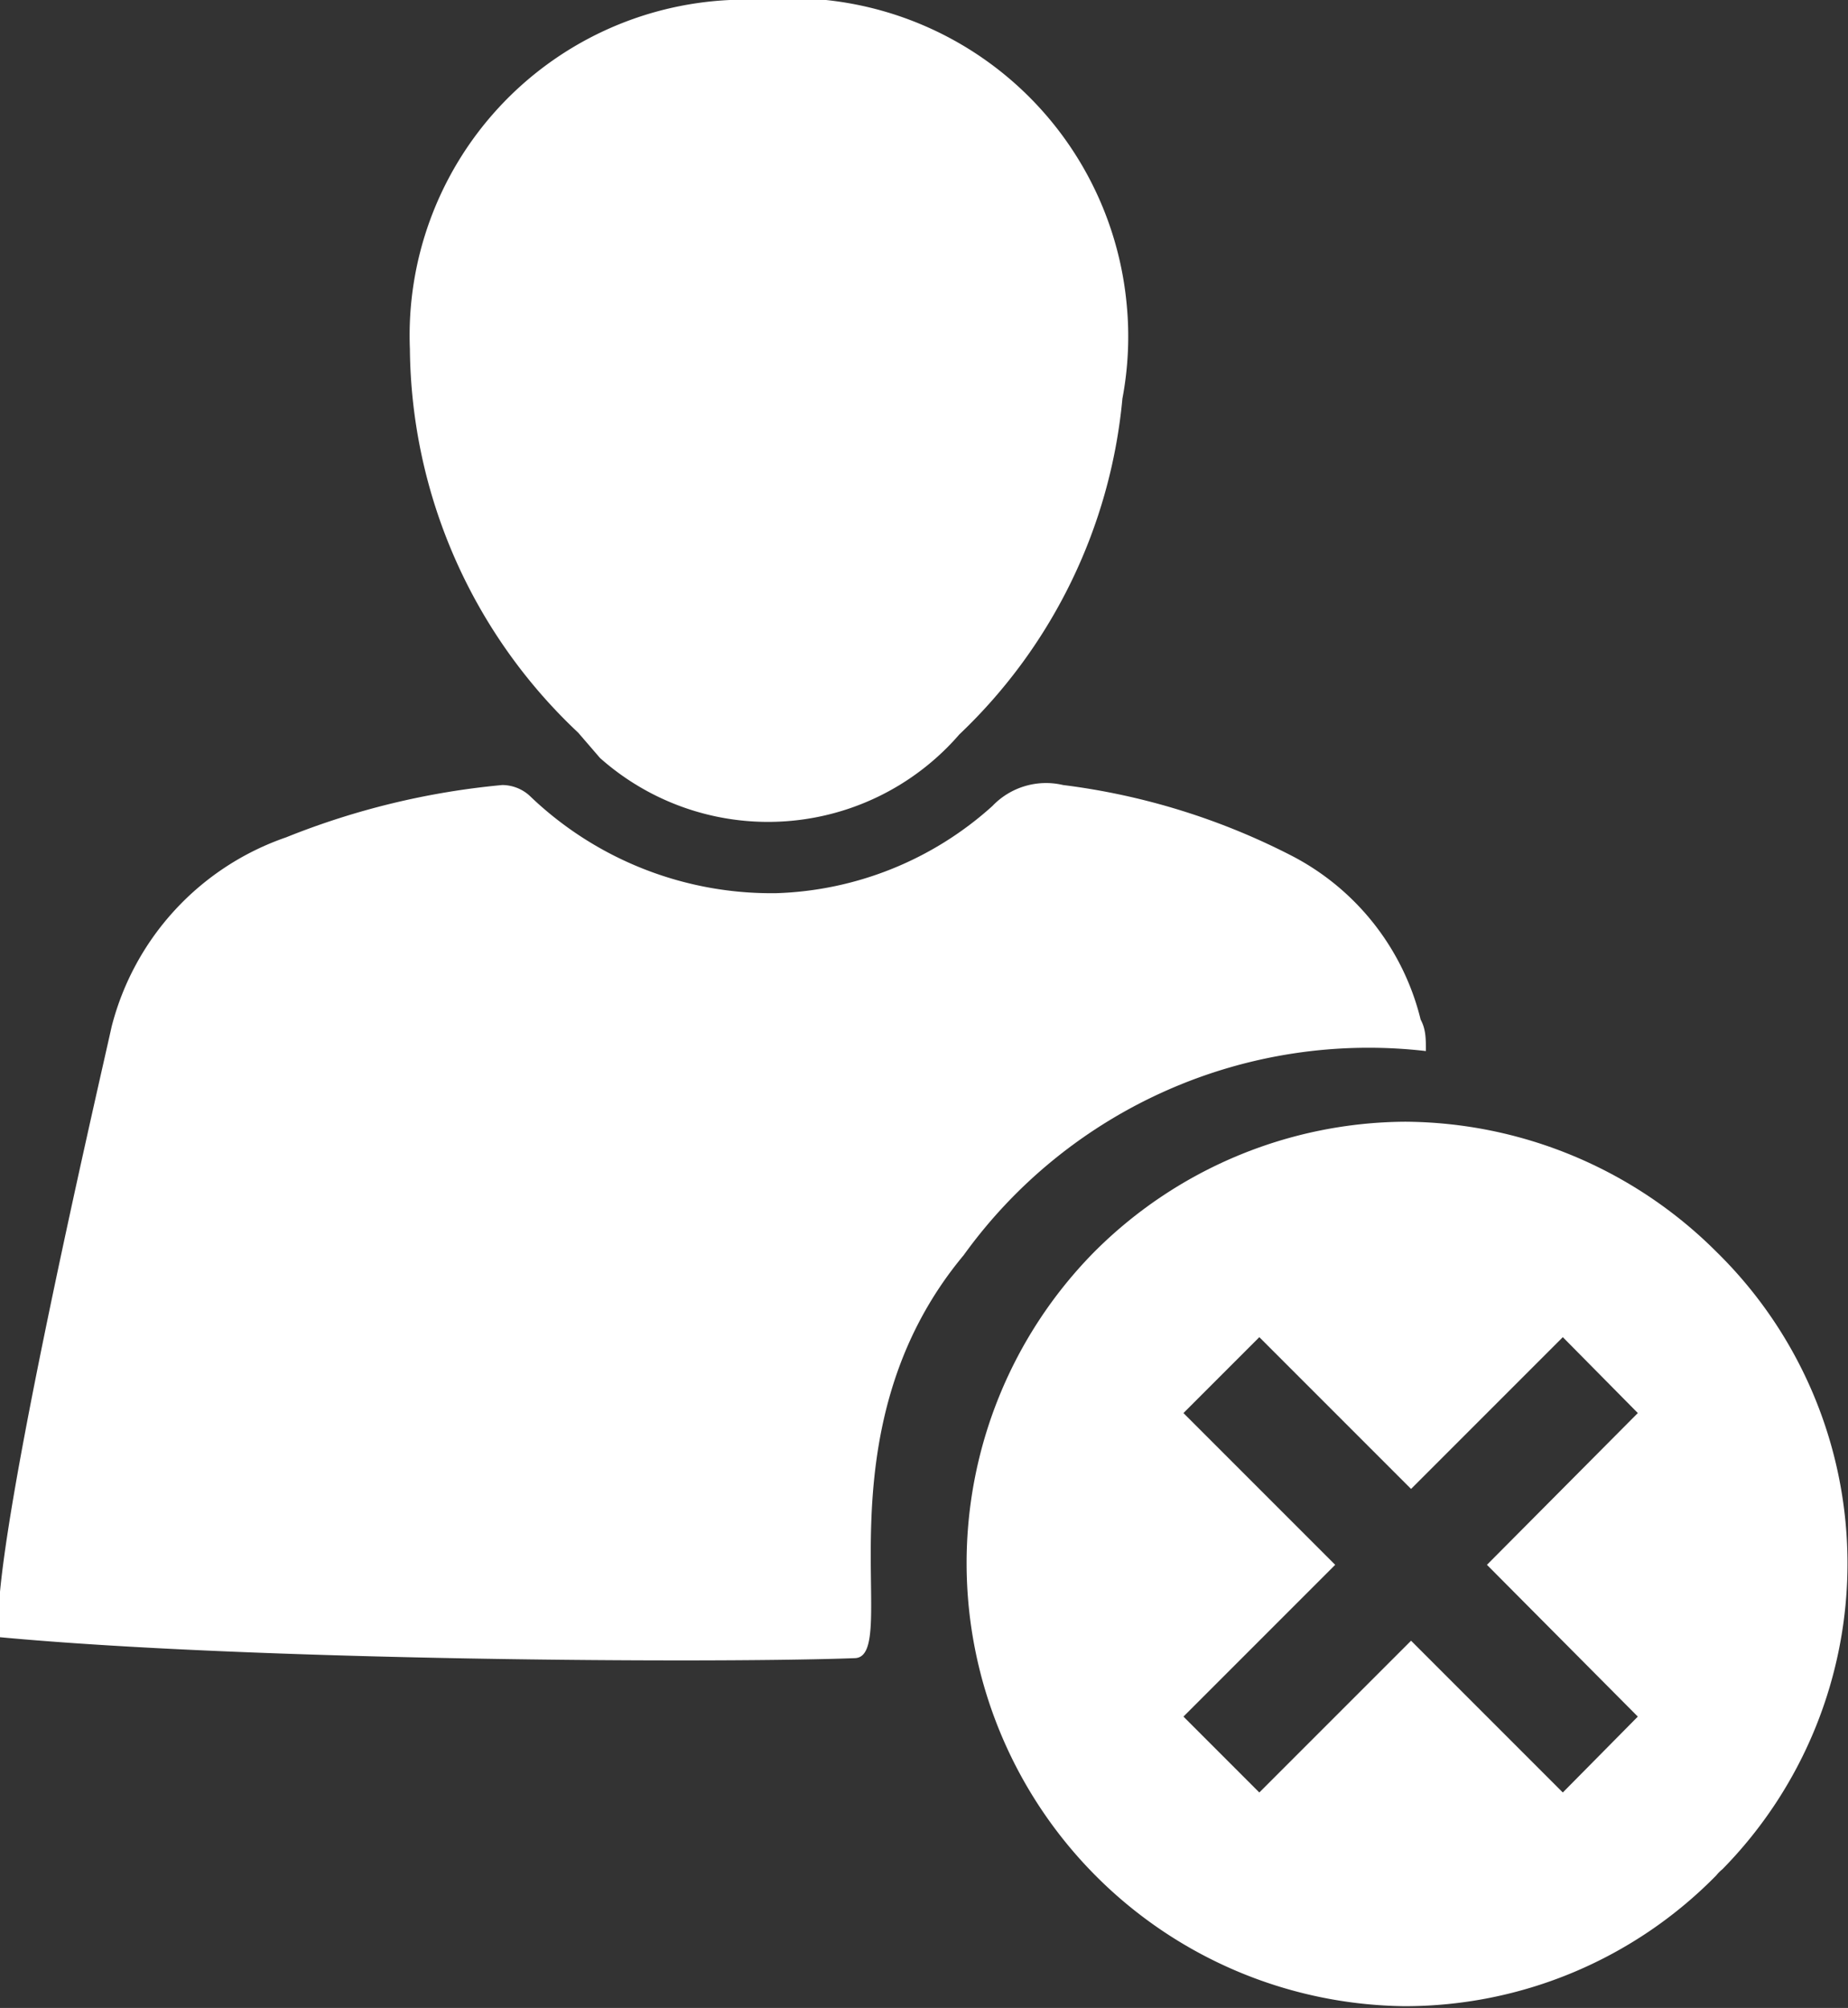 <svg xmlns="http://www.w3.org/2000/svg" viewBox="0 0 21.19 23.02"><rect x="0" y="0" width="21.19" height="23.02" fill="#333333" stroke="none"/><defs><style>.cls-1{fill:#fff;}</style></defs><g id="Layer_2" data-name="Layer 2"><g id="Layer_1-2" data-name="Layer 1"><path class="cls-1" d="M11.05,14.39a5.72,5.72,0,0,1,5.3-2.34c0-.14,0-.25-.06-.36a2.89,2.89,0,0,0-1.5-1.89A7.85,7.85,0,0,0,12.19,9a.85.85,0,0,0-.81.24,3.88,3.88,0,0,1-2.48,1A4,4,0,0,1,6.07,9.12.47.47,0,0,0,5.76,9a8.82,8.82,0,0,0-2.48.6,3.11,3.11,0,0,0-2,2.17c-.15.68-1.47,6.36-1.28,7,2.89.27,8.2.3,9.8.24C10.35,19,9.34,16.44,11.05,14.39Z"/><path class="cls-1" d="M6.88,8.69A2.9,2.9,0,0,0,11,8.42a6.08,6.08,0,0,0,1.87-3.85,3.83,3.83,0,0,0,.05-1.07A3.87,3.87,0,0,0,8.66,0H8.37A3.85,3.85,0,0,0,4.7,4a6.11,6.11,0,0,0,1.93,4.4Z"/><path class="cls-1" d="M19.69,14.36a5.09,5.09,0,0,0-3.58-1.5h0a5.08,5.08,0,0,0-3.57,1.5l0,0A5.08,5.08,0,0,0,16.1,23h0a5,5,0,0,0,3.58-1.5.46.46,0,0,1,.07-.07A5,5,0,0,0,19.69,14.36Zm-.91,5.32-.86.87-1.74-1.74h0l-1.74,1.74-.87-.87,1.74-1.74L13.57,16.2l.87-.87,1.74,1.74,1.74-1.74.86.87-1.73,1.74Z"/></g></g></svg>